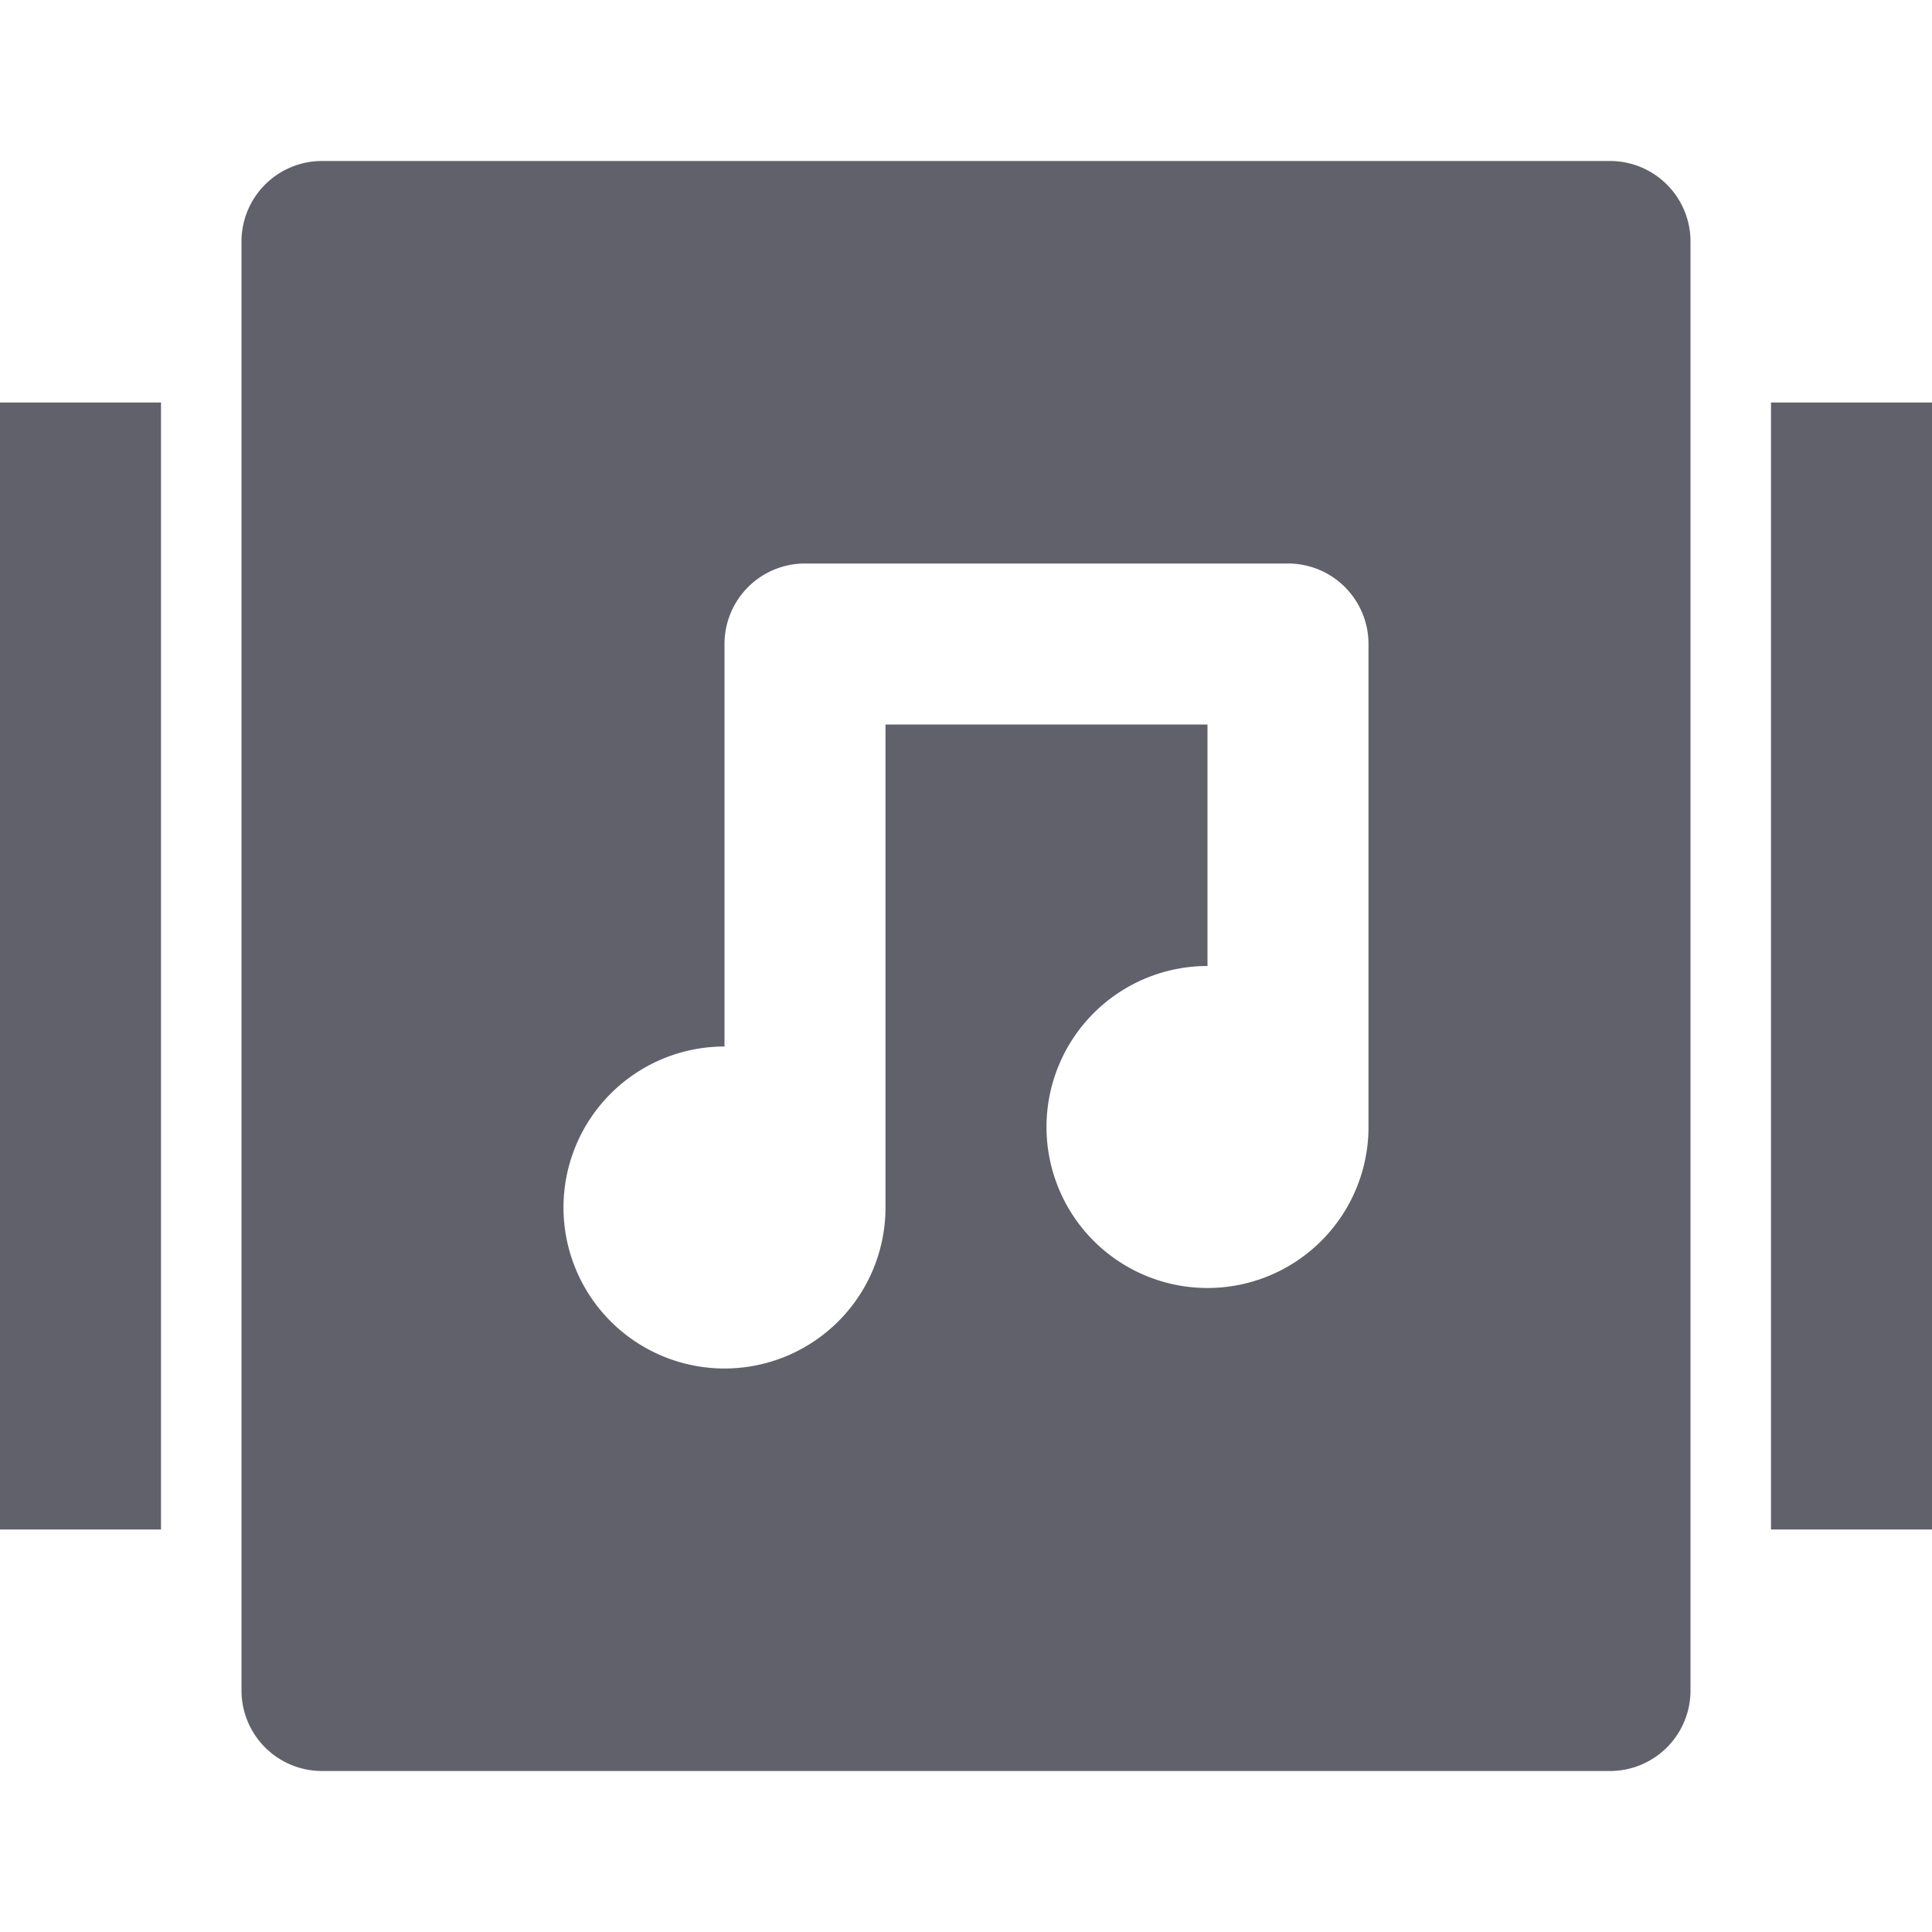 <svg xmlns="http://www.w3.org/2000/svg" height="24" width="24" viewBox="0 0 24 24"><rect data-color="color-2" y="5" width="2" height="14" fill="#61616b"></rect><rect data-color="color-2" x="22" y="5" width="2" height="14" fill="#61616b"></rect><path d="M20,2H4A1,1,0,0,0,3,3V21a1,1,0,0,0,1,1H20a1,1,0,0,0,1-1V3A1,1,0,0,0,20,2ZM17,14a2,2,0,1,1-2-2V9H11v6a2,2,0,1,1-2-2V8a1,1,0,0,1,1-1h6a1,1,0,0,1,1,1Z" fill="#61616b"></path></svg>